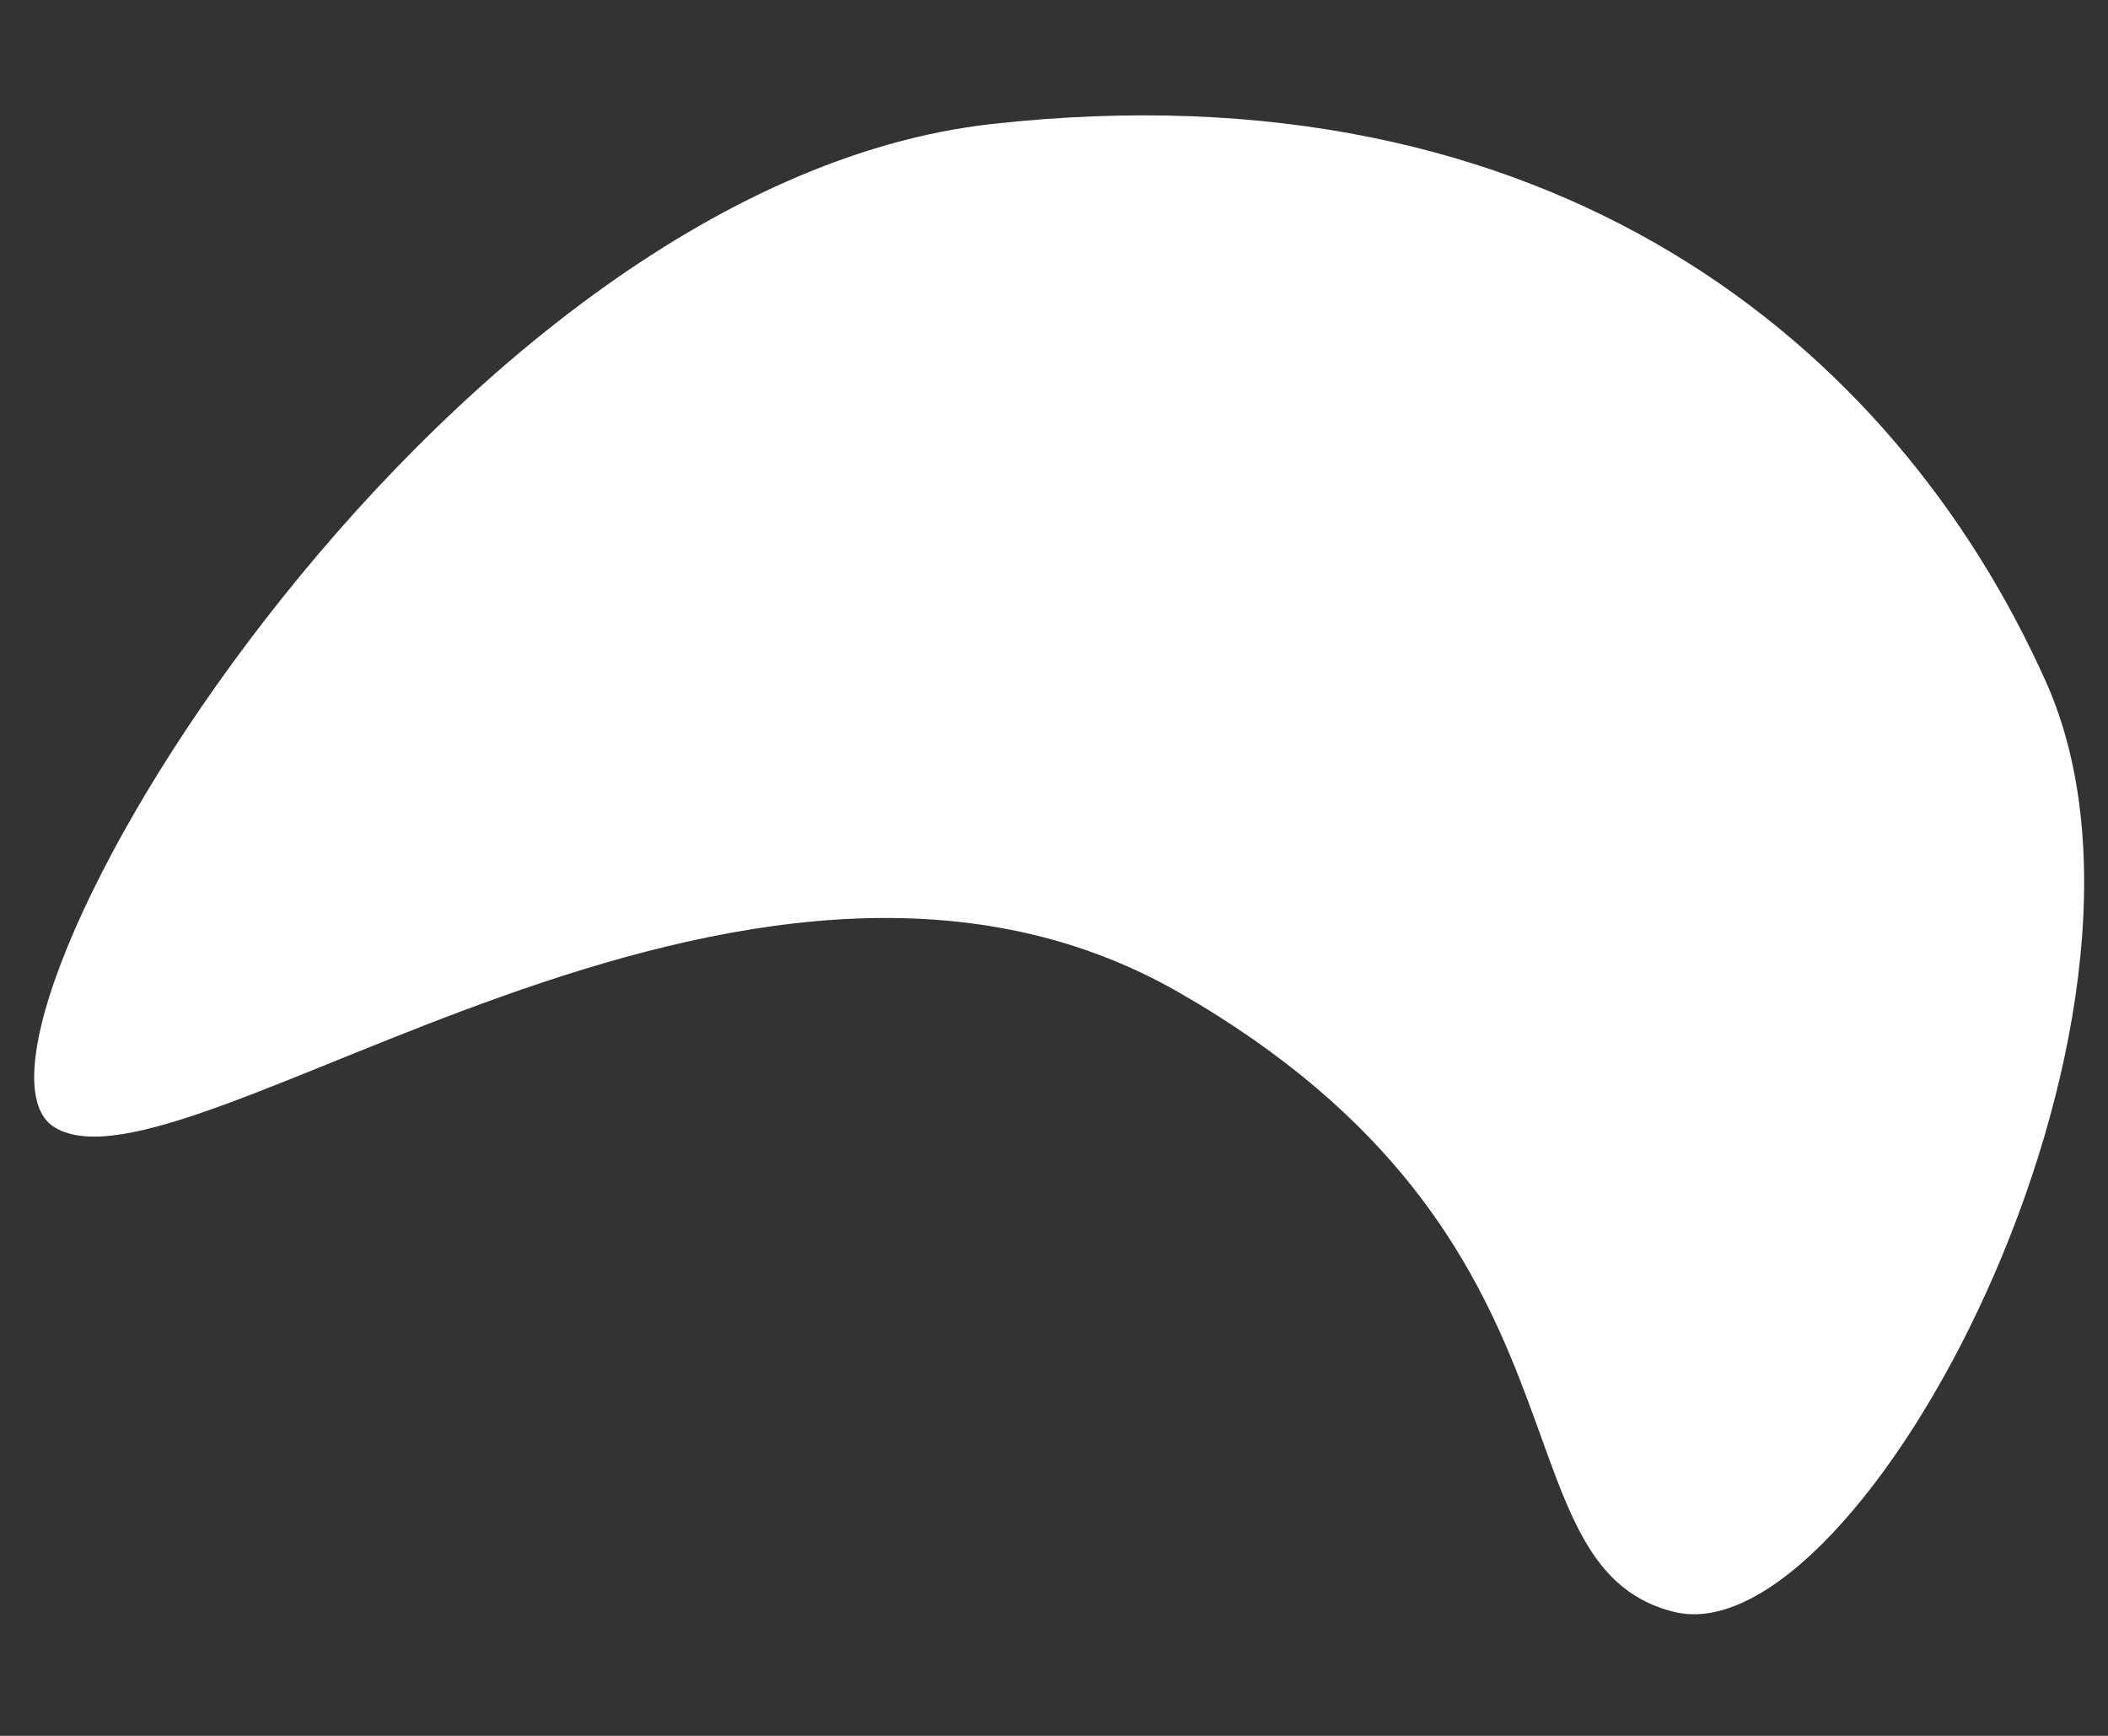 <svg width="17" height="14" viewBox="0 0 17 14" fill="none" xmlns="http://www.w3.org/2000/svg">
<rect x="0" y="0" width="17" height="14" fill="#333333" stroke="none"/>
<path d="M8 1C3.5 1.5 -0.613 8.463 0.443 9.094C1.5 9.725 6 6 9.5 8C13 10 12 12.625 13.5 13C15 13.375 17.724 8.236 16.5 5.5C15.276 2.764 12.5 0.5 8 1Z" fill="white"/>
</svg>

